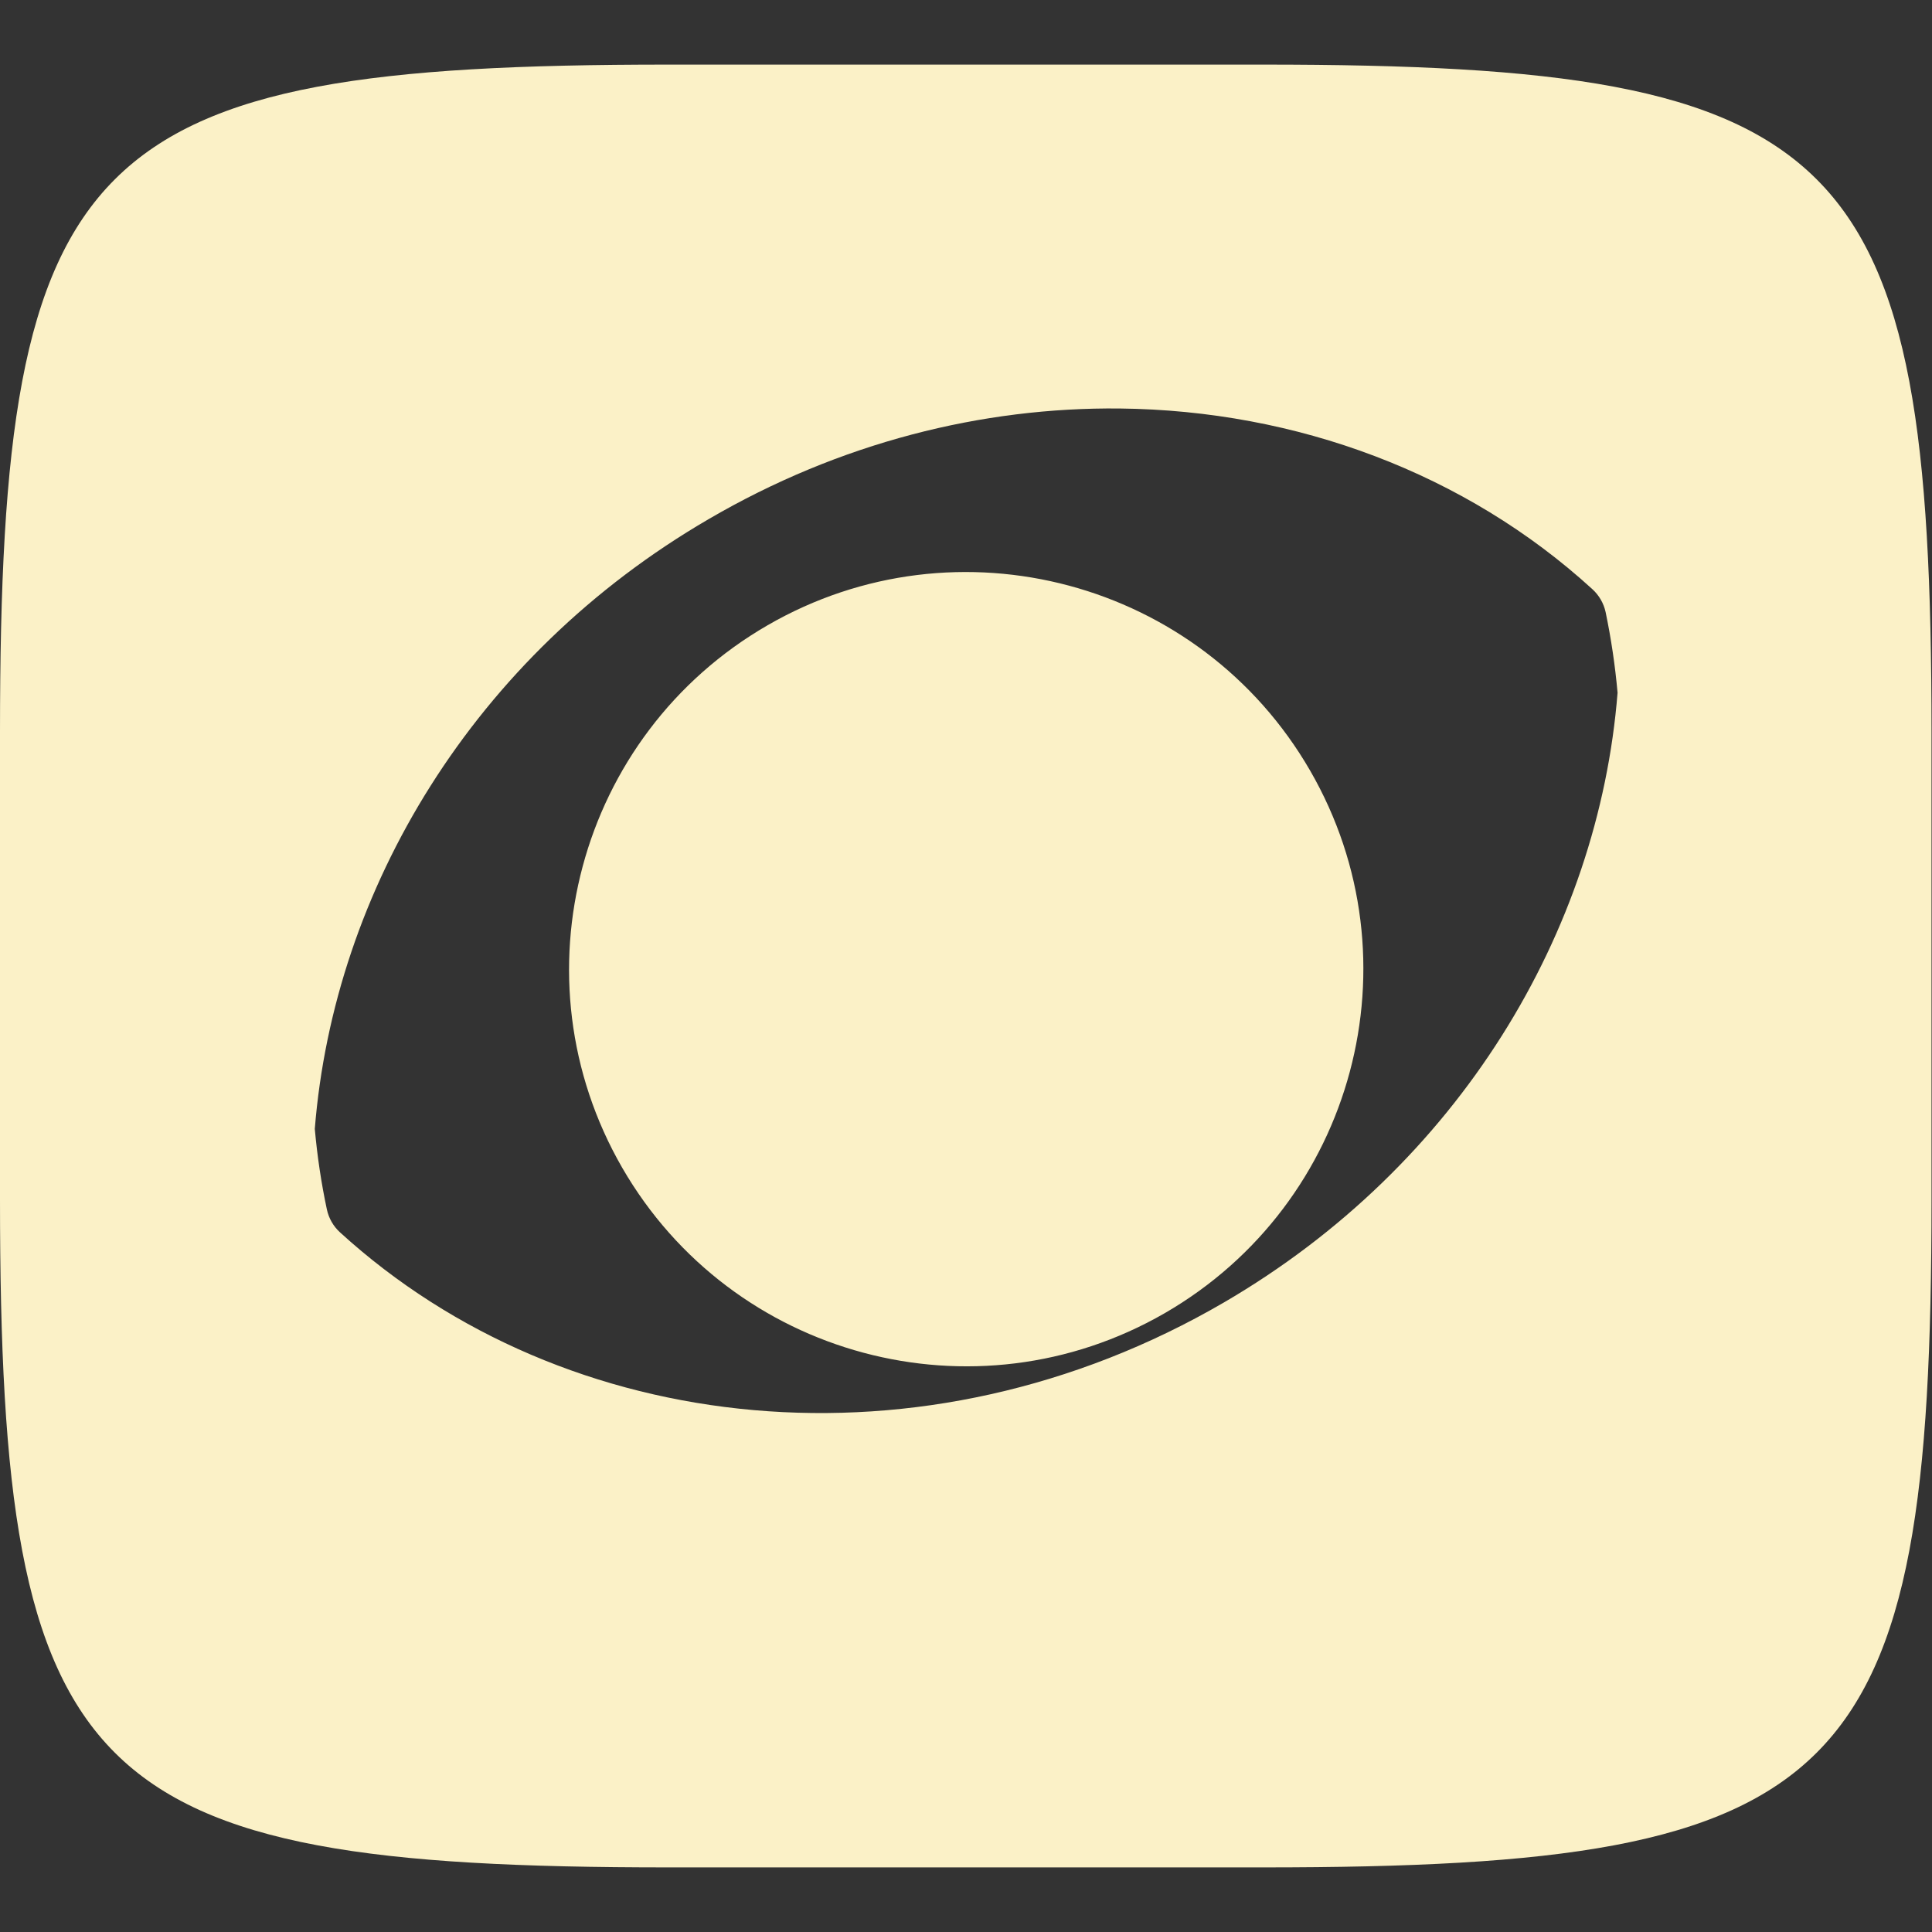 <svg xmlns="http://www.w3.org/2000/svg" width="16" height="16" version="1.1">
 <rect width="100%" height="100%" fill="#333333" stroke="none"/>
 <defs>
   <style id="current-color-scheme" type="text/css">
   .ColorScheme-Text { color: #fbf1c7; } .ColorScheme-Highlight { color:#5294e2; }
  </style>
  <linearGradient id="arrongin" x1="0%" x2="0%" y1="0%" y2="100%">
   <stop offset="0%" style="stop-color:#dd9b44; stop-opacity:1"/>
   <stop offset="100%" style="stop-color:#ad6c16; stop-opacity:1"/>
  </linearGradient>
  <linearGradient id="aurora" x1="0%" x2="0%" y1="0%" y2="100%">
   <stop offset="0%" style="stop-color:#09D4DF; stop-opacity:1"/>
   <stop offset="100%" style="stop-color:#9269F4; stop-opacity:1"/>
  </linearGradient>
  <linearGradient id="cyberneon" x1="0%" x2="0%" y1="0%" y2="100%">
    <stop offset="0" style="stop-color:#0abdc6; stop-opacity:1"/>
    <stop offset="1" style="stop-color:#ea00d9; stop-opacity:1"/>
  </linearGradient>
  <linearGradient id="fitdance" x1="0%" x2="0%" y1="0%" y2="100%">
   <stop offset="0%" style="stop-color:#1AD6AB; stop-opacity:1"/>
   <stop offset="100%" style="stop-color:#329DB6; stop-opacity:1"/>
  </linearGradient>
  <linearGradient id="oomox" x1="0%" x2="0%" y1="0%" y2="100%">
   <stop offset="0%" style="stop-color:#efefe7; stop-opacity:1"/>
   <stop offset="100%" style="stop-color:#8f8f8b; stop-opacity:1"/>
  </linearGradient>
  <linearGradient id="rainblue" x1="0%" x2="0%" y1="0%" y2="100%">
   <stop offset="0%" style="stop-color:#00F260; stop-opacity:1"/>
   <stop offset="100%" style="stop-color:#0575E6; stop-opacity:1"/>
  </linearGradient>
  <linearGradient id="sunrise" x1="0%" x2="0%" y1="0%" y2="100%">
   <stop offset="0%" style="stop-color: #FF8501; stop-opacity:1"/>
   <stop offset="100%" style="stop-color: #FFCB01; stop-opacity:1"/>
  </linearGradient>
  <linearGradient id="telinkrin" x1="0%" x2="0%" y1="0%" y2="100%">
   <stop offset="0%" style="stop-color: #b2ced6; stop-opacity:1"/>
   <stop offset="100%" style="stop-color: #6da5b7; stop-opacity:1"/>
  </linearGradient>
  <linearGradient id="60spsycho" x1="0%" x2="0%" y1="0%" y2="100%">
   <stop offset="0%" style="stop-color: #df5940; stop-opacity:1"/>
   <stop offset="25%" style="stop-color: #d8d15f; stop-opacity:1"/>
   <stop offset="50%" style="stop-color: #e9882a; stop-opacity:1"/>
   <stop offset="100%" style="stop-color: #279362; stop-opacity:1"/>
  </linearGradient>
  <linearGradient id="90ssummer" x1="0%" x2="0%" y1="0%" y2="100%">
   <stop offset="0%" style="stop-color: #f618c7; stop-opacity:1"/>
   <stop offset="20%" style="stop-color: #94ffab; stop-opacity:1"/>
   <stop offset="50%" style="stop-color: #fbfd54; stop-opacity:1"/>
   <stop offset="100%" style="stop-color: #0f83ae; stop-opacity:1"/>
  </linearGradient>
 </defs>
 <path fill="currentColor" class="ColorScheme-Text" fill-rule="evenodd" d="M 9.274 3.383 C 8.134 3.371 6.955 3.665 5.869 4.299 C 3.92 5.433 2.765 7.37 2.607 9.349 C 2.627 9.572 2.66 9.795 2.707 10.016 C 2.723 10.09 2.761 10.156 2.816 10.206 C 4.683 11.91 7.65 12.234 10.135 10.787 C 12.083 9.652 13.239 7.715 13.396 5.737 C 13.376 5.513 13.343 5.29 13.297 5.069 C 13.281 4.996 13.243 4.93 13.187 4.879 C 12.137 3.92 10.738 3.399 9.274 3.383 L 9.274 3.383 Z M 10.462 0.535 C 15.304 0.535 15.996 1.226 15.996 6.063 L 15.996 9.937 C 15.996 14.775 15.304 15.465 10.462 15.465 L 5.534 15.465 C 0.692 15.465 0 14.775 0 9.937 L 0 6.063 C 0 1.226 0.692 0.535 5.534 0.535 L 10.462 0.535 L 10.462 0.535 Z M 5.153 9.671 C 4.246 8.099 4.785 6.086 6.357 5.178 C 7.929 4.27 9.942 4.81 10.85 6.382 C 11.758 7.954 11.218 9.967 9.646 10.875 C 8.074 11.782 6.061 11.243 5.153 9.671 Z"/>
</svg>
